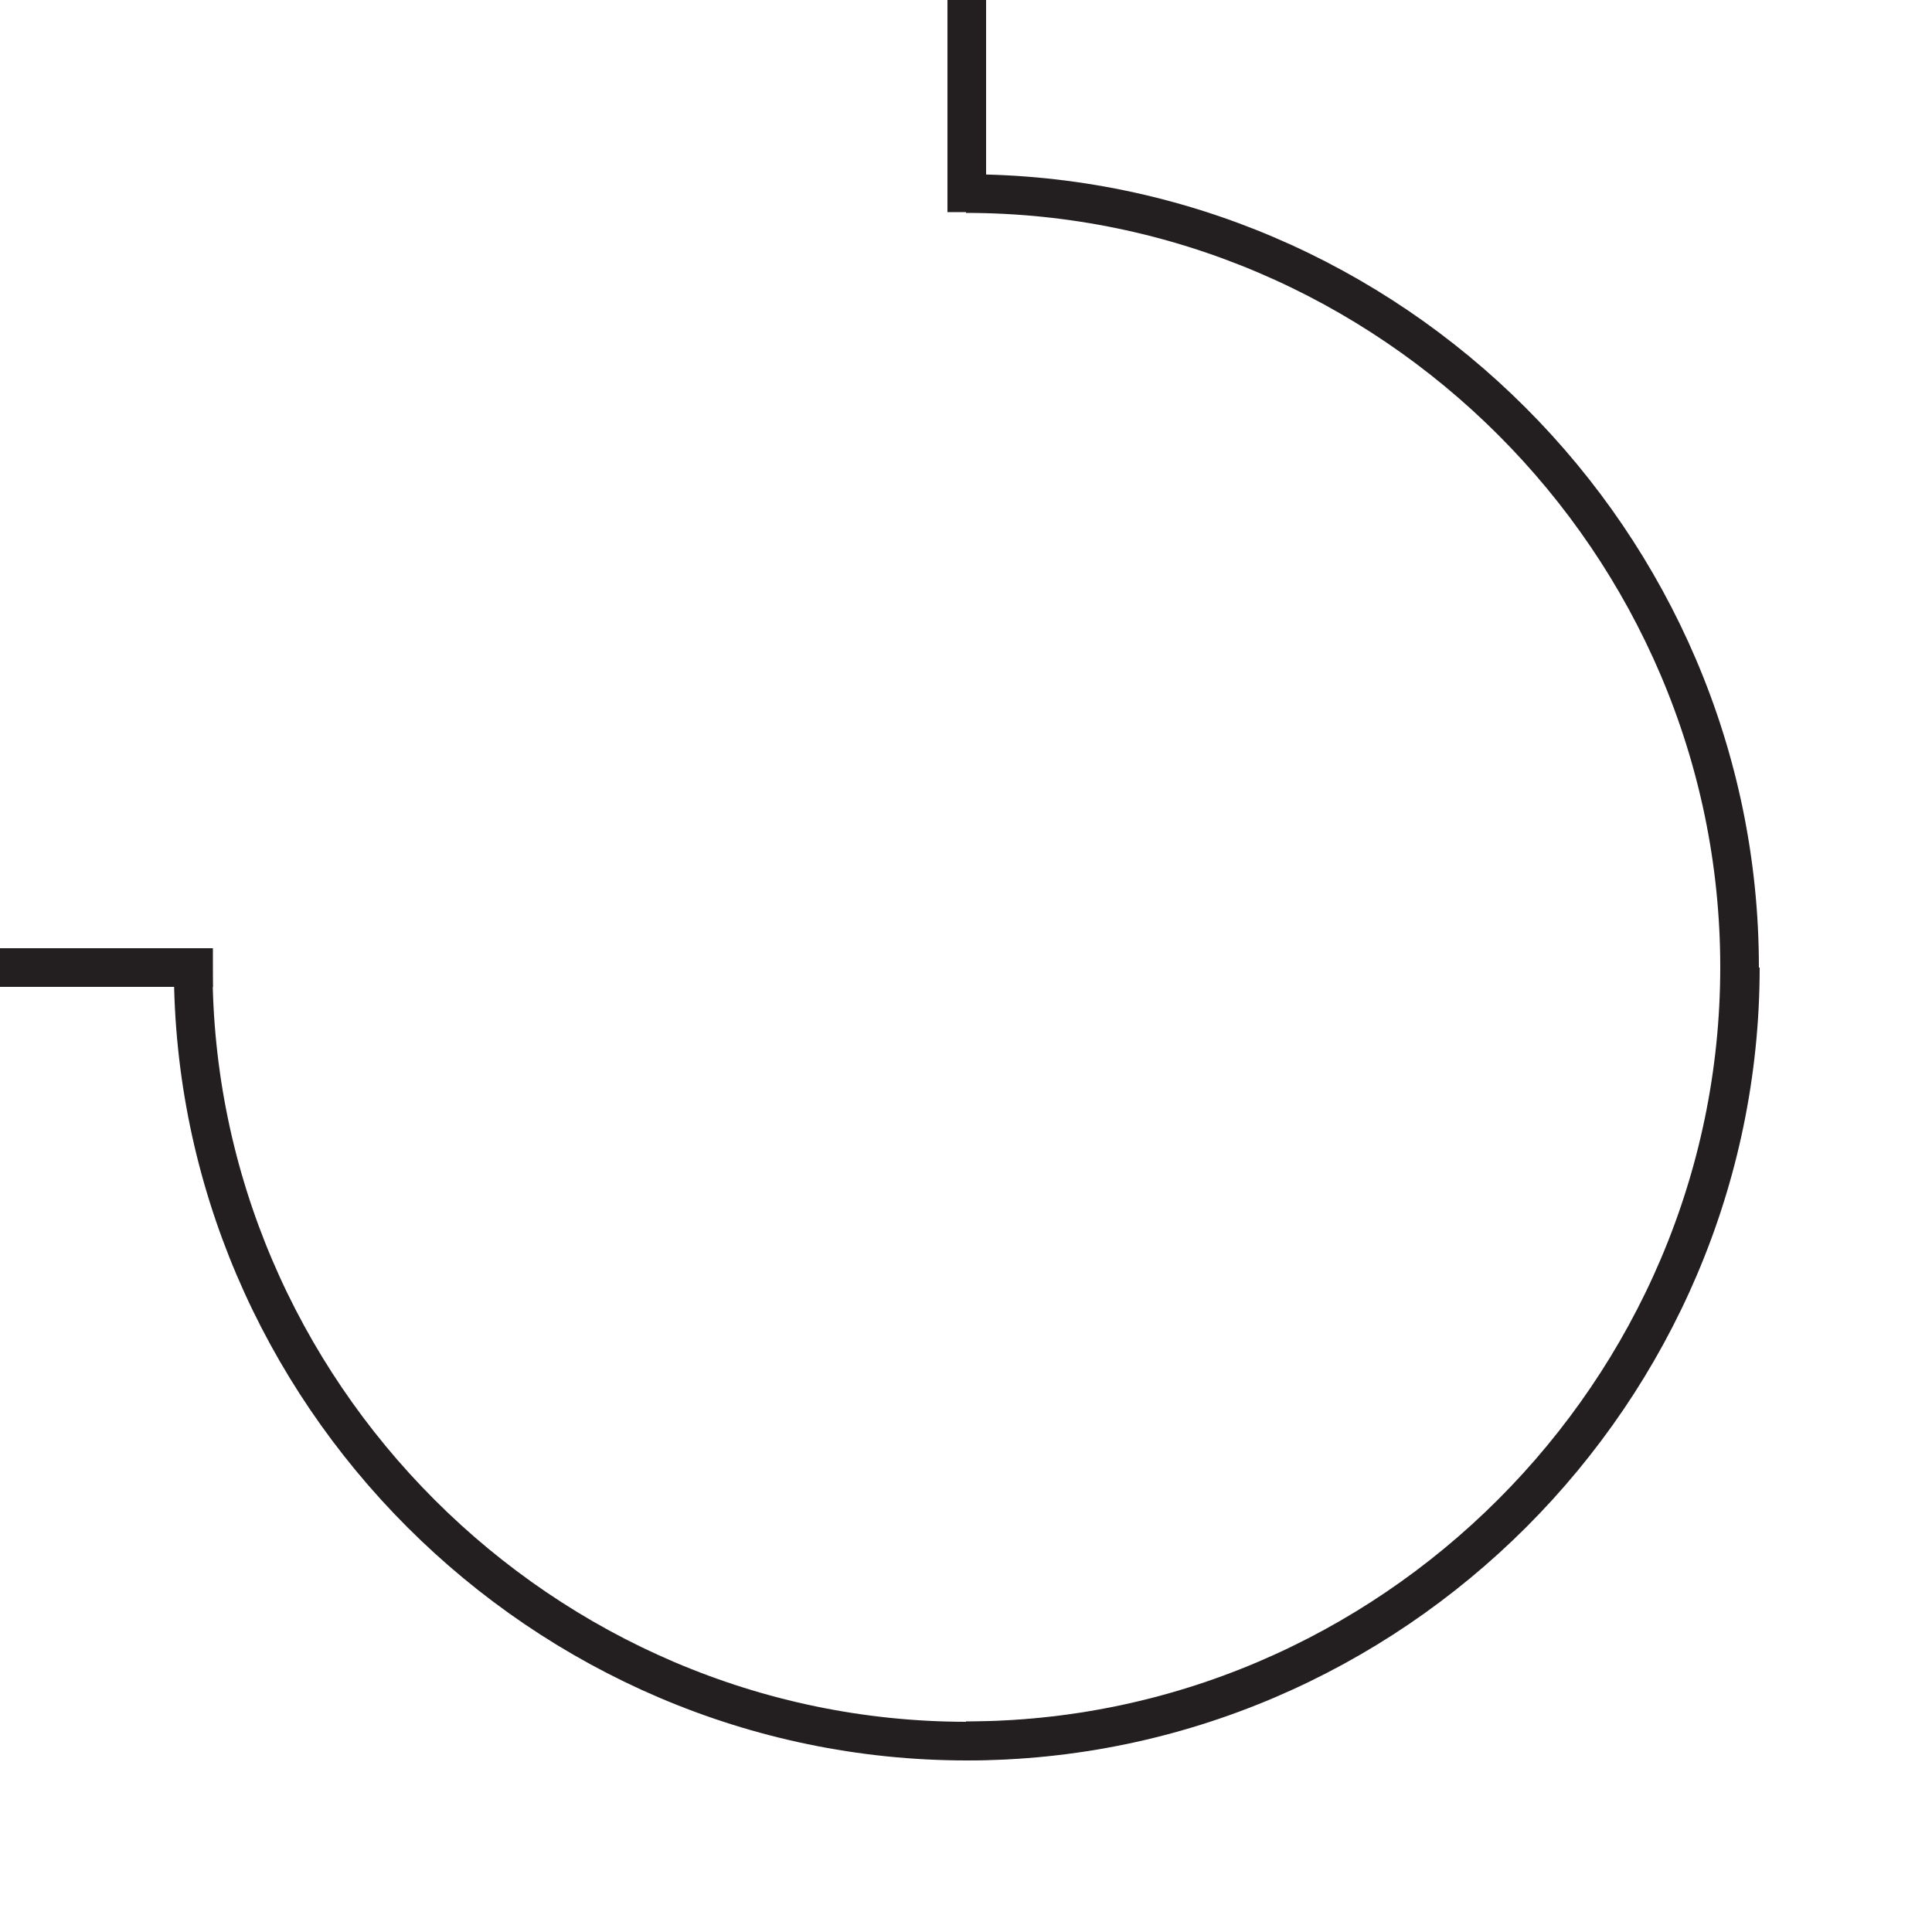 <?xml version="1.0" encoding="UTF-8"?><svg id="Layer_1" xmlns="http://www.w3.org/2000/svg" viewBox="0 0 50 50"><defs><style>.cls-1{stroke-linecap:square;}.cls-1,.cls-2{fill:none;stroke:#231f20;stroke-miterlimit:10;}</style></defs><path class="cls-2" d="m25,5.01c10.98,0,20.02,9.04,20.02,20.02s-9.04,20.02-20.02,20.02"/><line class="cls-1" x1="25.02" y1="4.99" x2="25.02" y2="0"/><line class="cls-1" x1="0" y1="25.04" x2="5.01" y2="25.04"/><path class="cls-2" d="m45.04,25.04c0,10.98-9.04,20.02-20.02,20.02-10.98,0-20.02-9.04-20.02-20.02"/></svg>